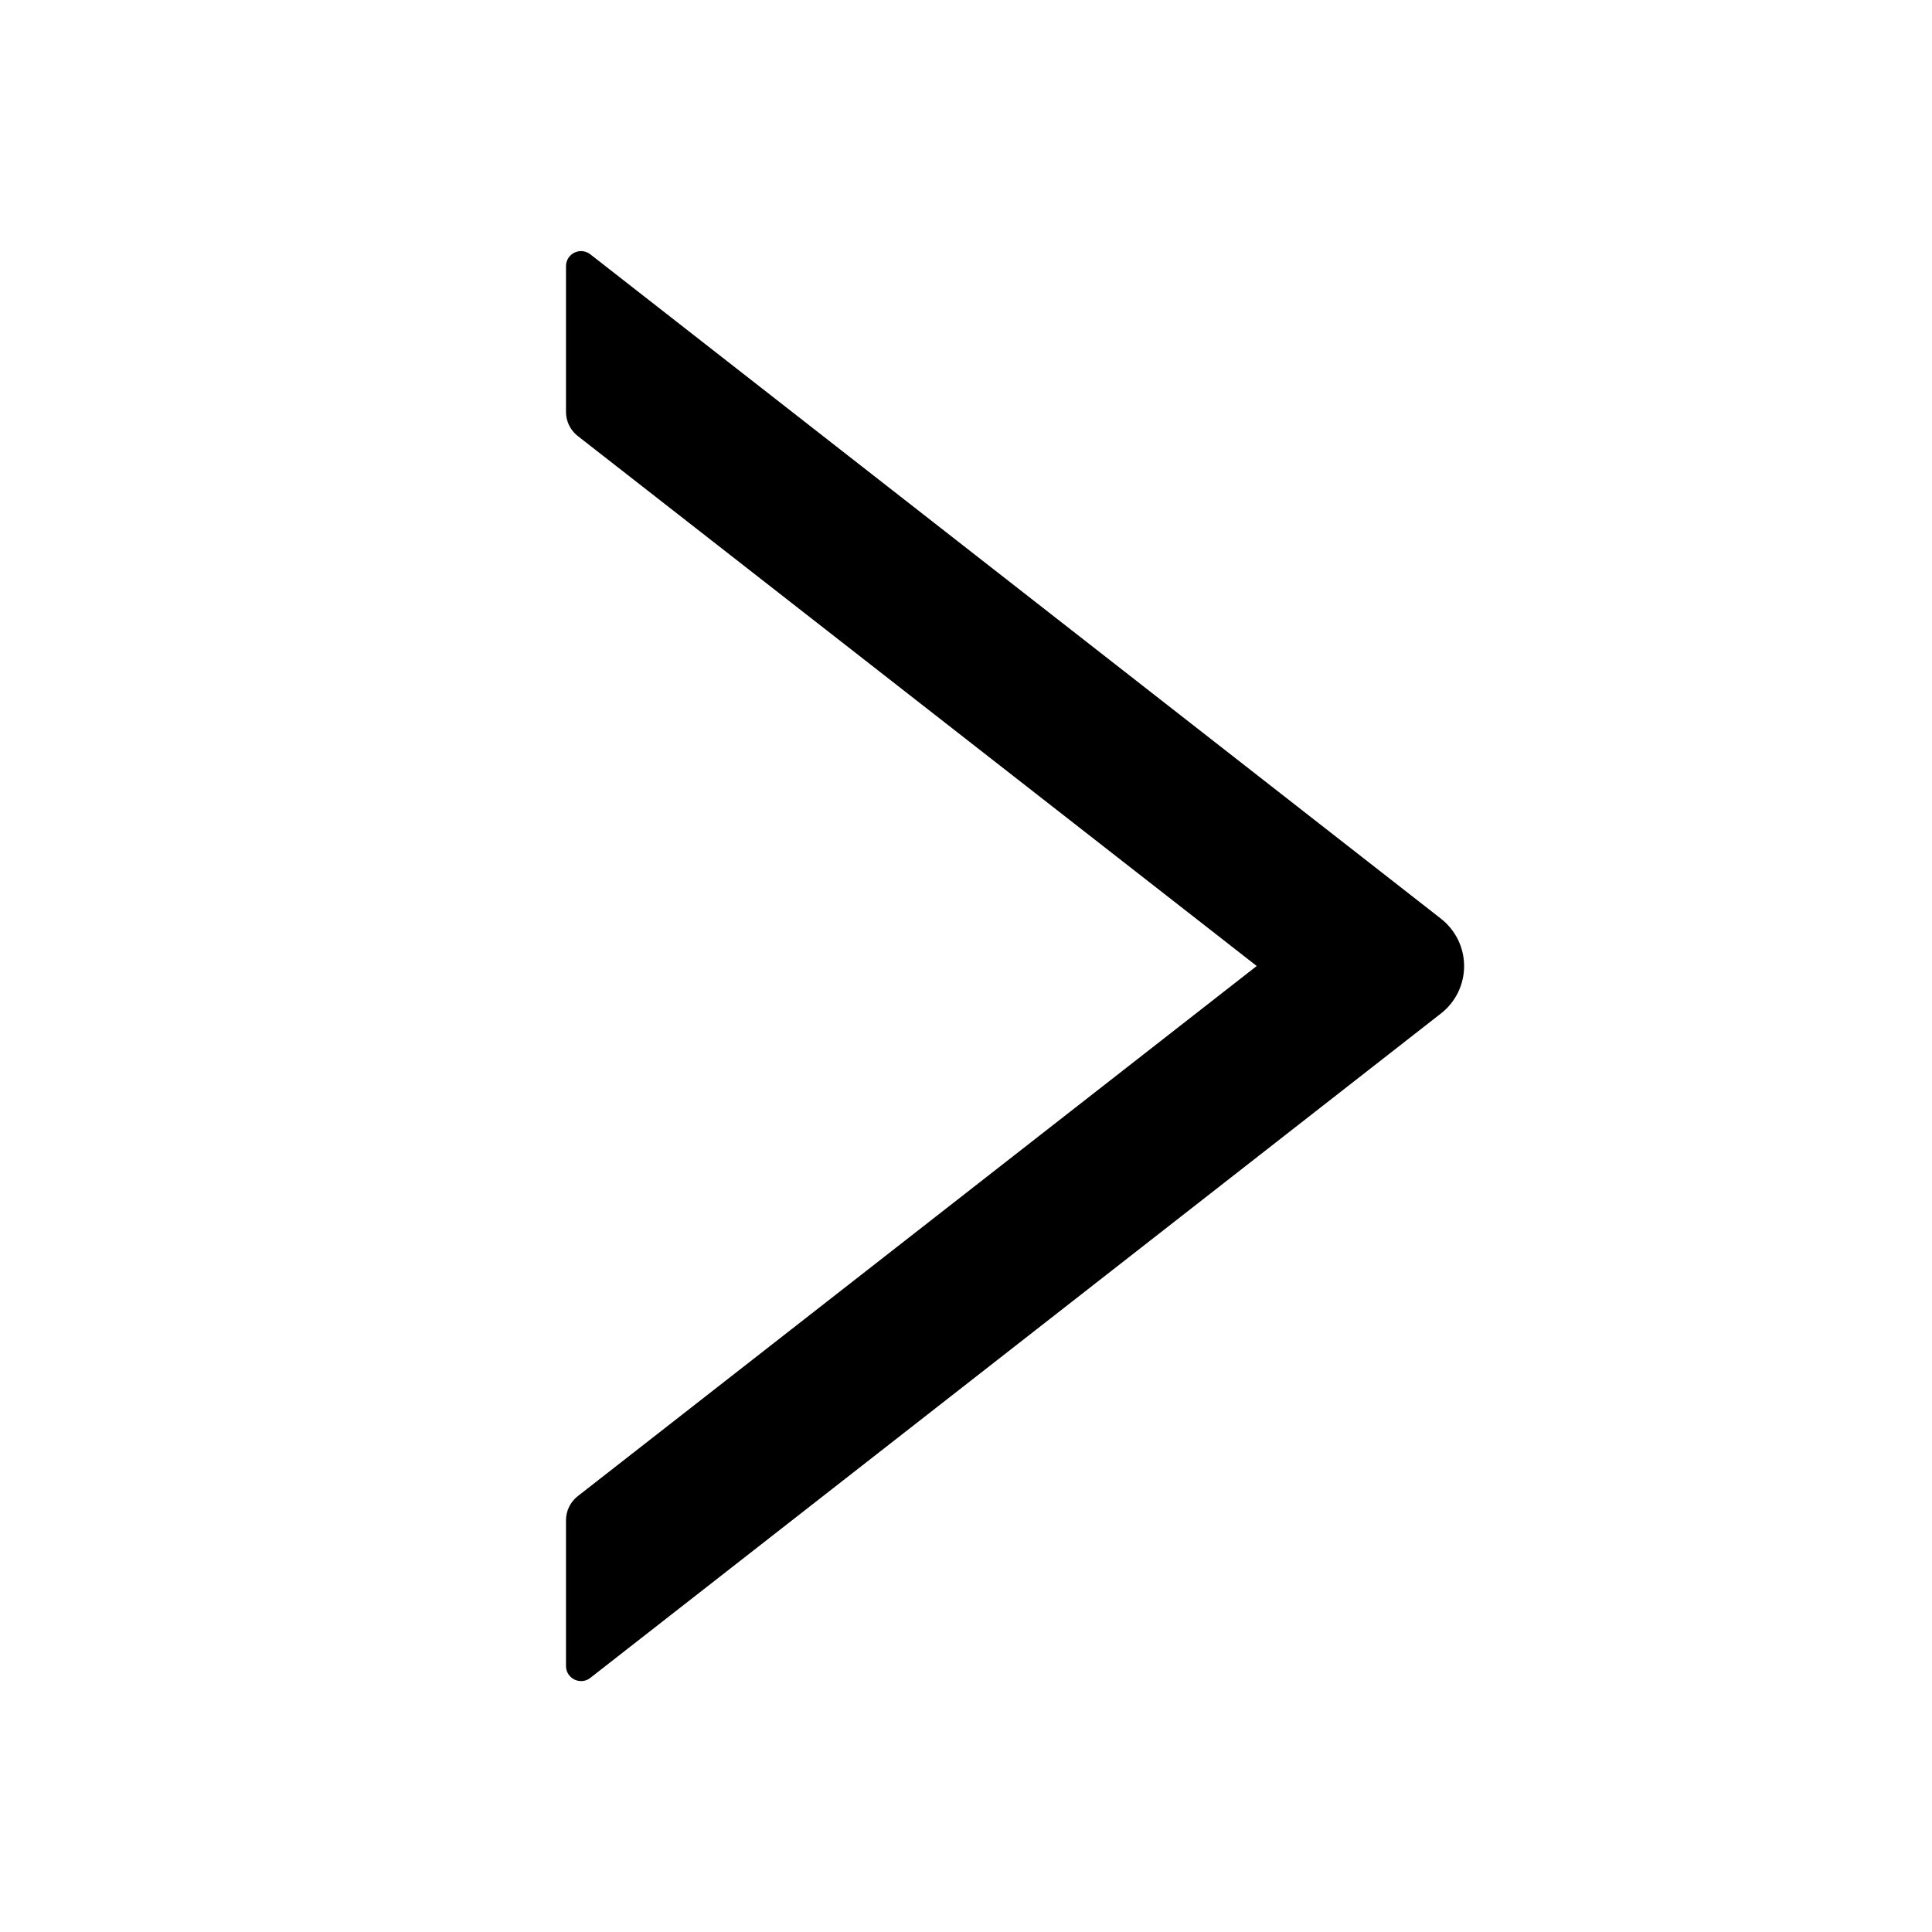 <svg width="50" height="50" viewBox="0 0 50 50" fill="none" xmlns="http://www.w3.org/2000/svg">
<path d="M14.648 39.341L14.648 43.115C14.648 43.442 15.024 43.623 15.278 43.423L37.29 26.23C37.477 26.085 37.628 25.899 37.733 25.686C37.837 25.473 37.891 25.239 37.891 25.002C37.891 24.765 37.837 24.532 37.733 24.319C37.628 24.106 37.477 23.92 37.29 23.774L15.278 6.582C15.02 6.382 14.648 6.562 14.648 6.89L14.648 10.664C14.648 10.903 14.761 11.133 14.946 11.279L32.524 25L14.946 38.725C14.761 38.872 14.648 39.102 14.648 39.341Z" fill="black"/>
</svg>
